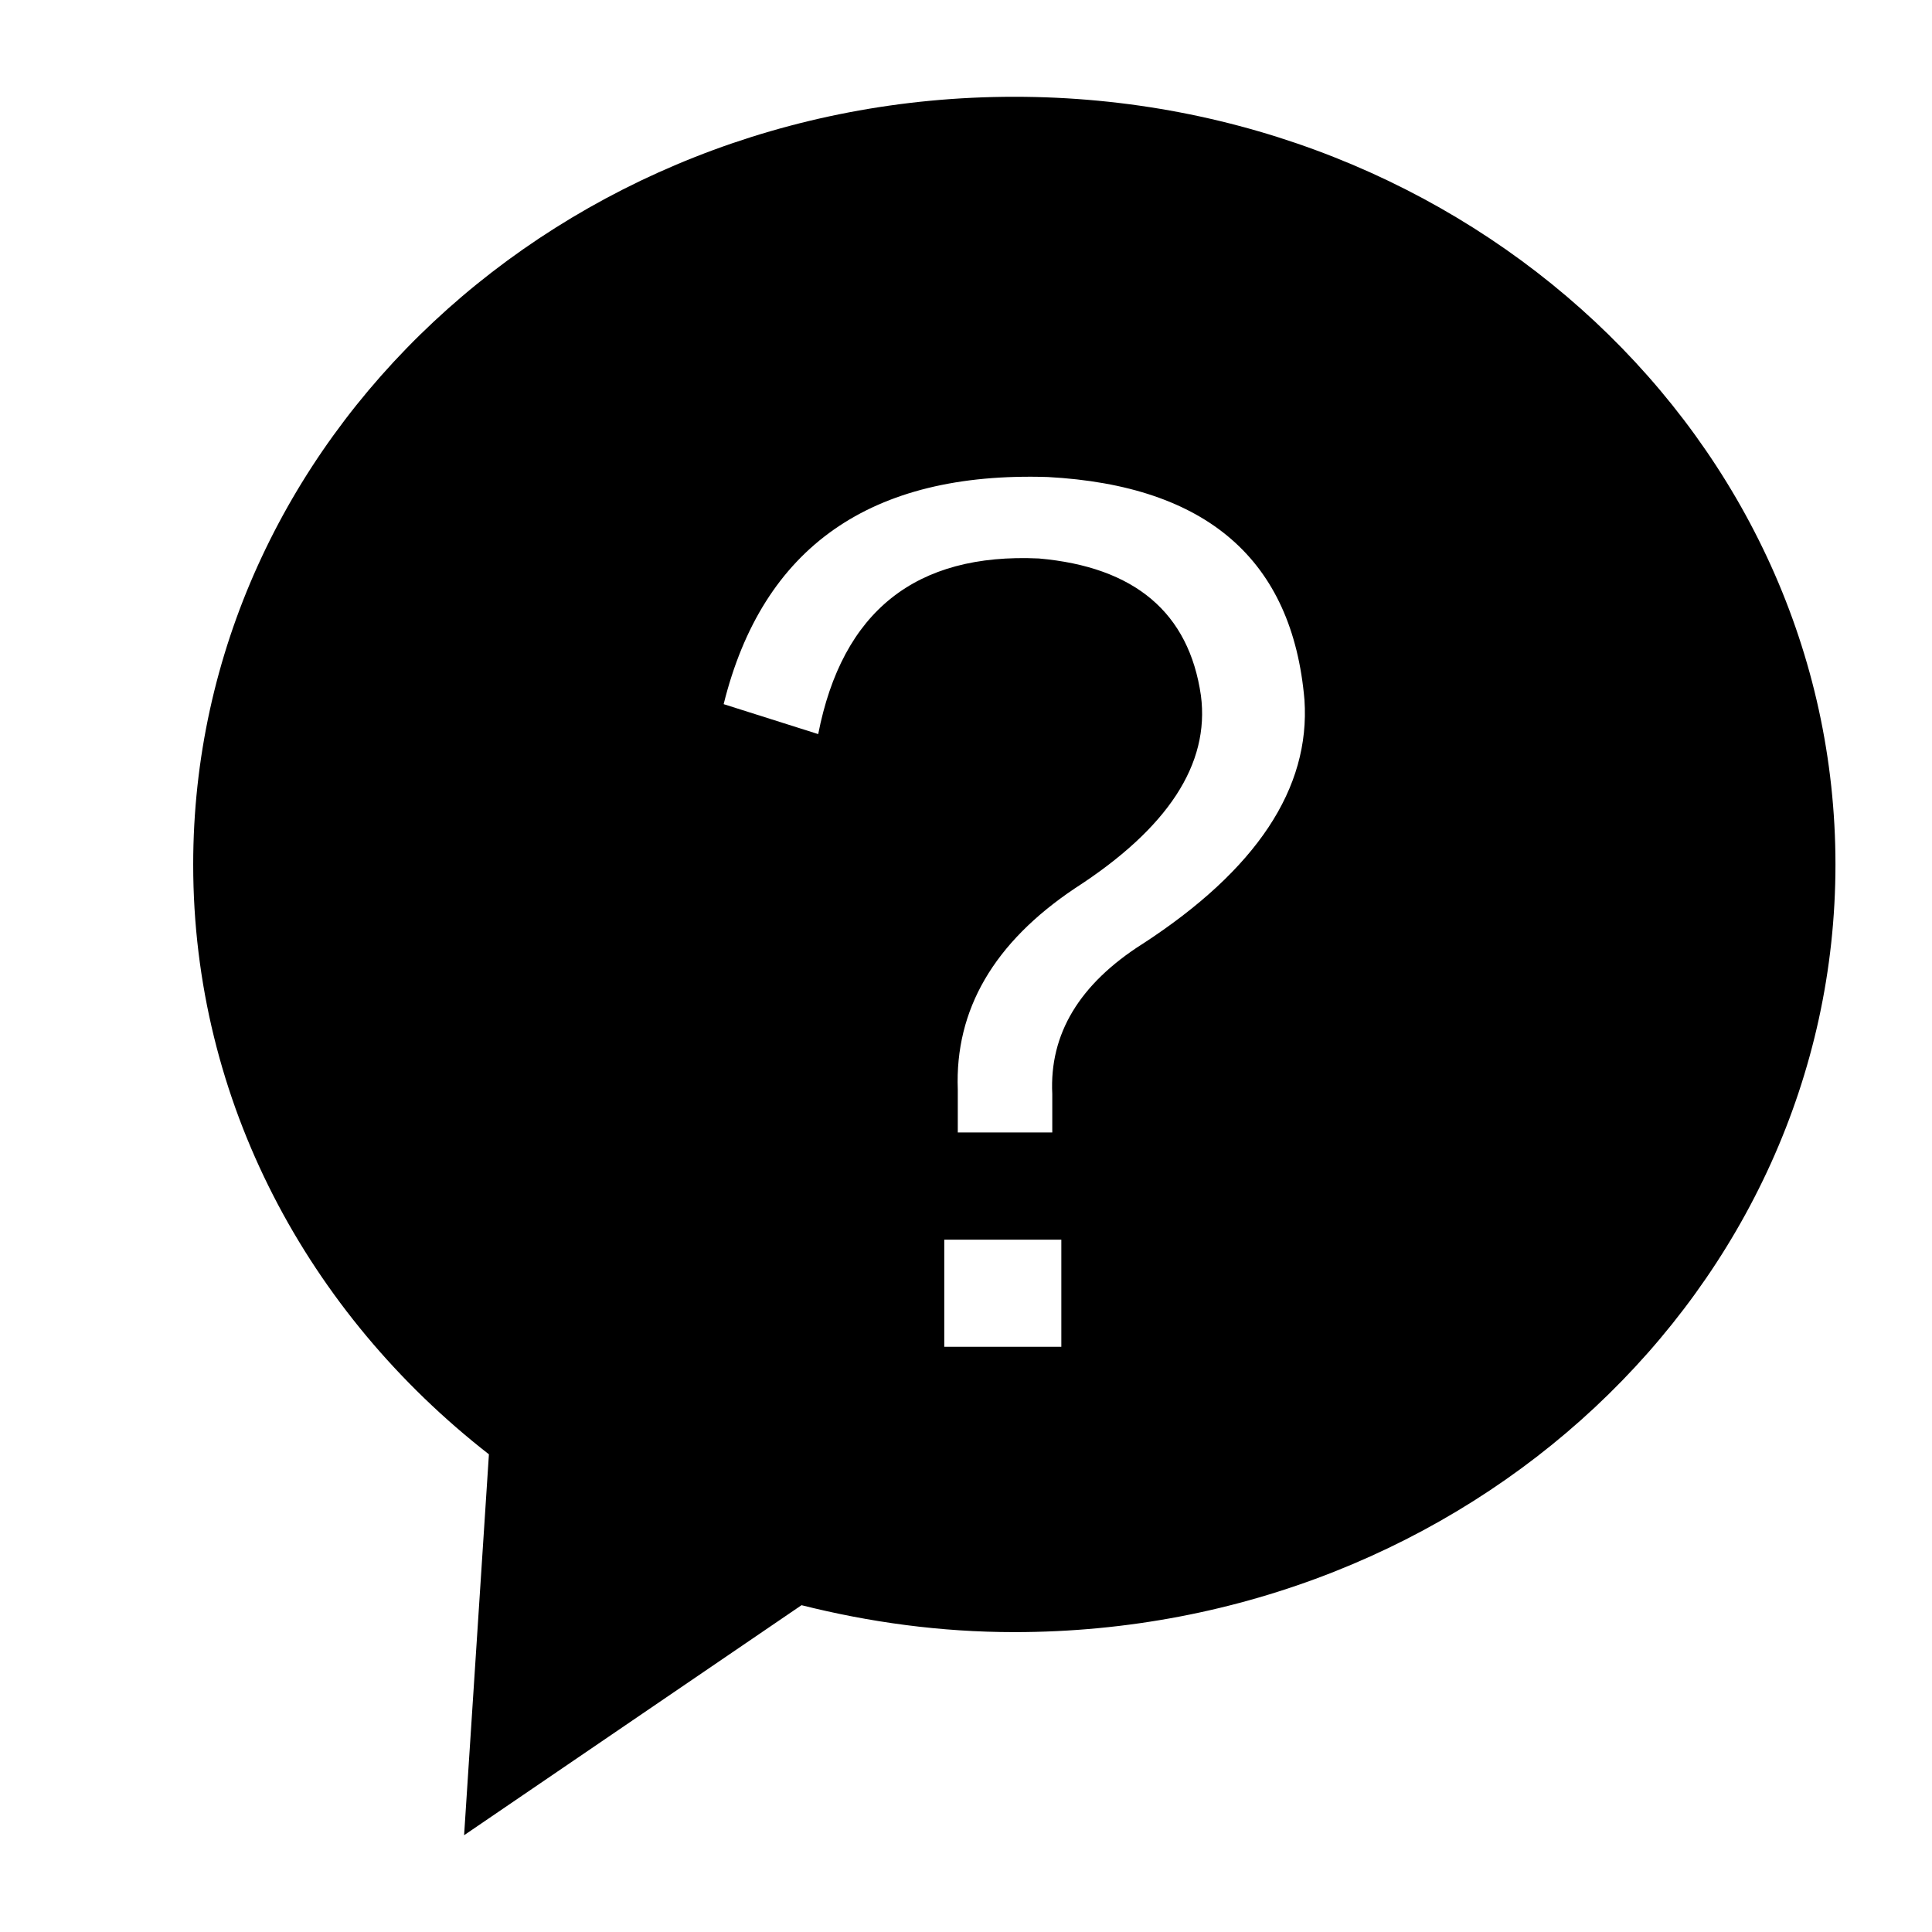 <!-- Generated by IcoMoon.io -->
<svg version="1.1" xmlns="http://www.w3.org/2000/svg" width="32" height="32" viewBox="0 0 32 32">
<title>service</title>
<path d="M16.8 1.603c-7.51 0-13.6 5.694-13.6 12.717 0 3.928 1.904 7.434 4.898 9.768l-0.411 6.309 5.589-3.81c1.126 0.283 2.302 0.446 3.525 0.446 7.512 0 13.6-5.693 13.6-12.715s-6.088-12.715-13.6-12.715zM17.579 22.307h-1.939v-1.774h1.939v1.774zM18.922 15.635c-1.043 0.664-1.542 1.49-1.493 2.485 0 0.283 0 0.498 0 0.637h-1.565c0-0.235 0-0.472 0-0.709-0.050-1.323 0.597-2.435 1.939-3.334 1.541-0.994 2.237-2.058 2.088-3.194-0.198-1.371-1.094-2.13-2.685-2.27-2.040-0.094-3.256 0.875-3.654 2.909l-1.566-0.496c0.645-2.602 2.435-3.856 5.37-3.762 2.634 0.142 4.051 1.373 4.25 3.691 0.099 1.466-0.794 2.814-2.683 4.043z"></path>
</svg>
